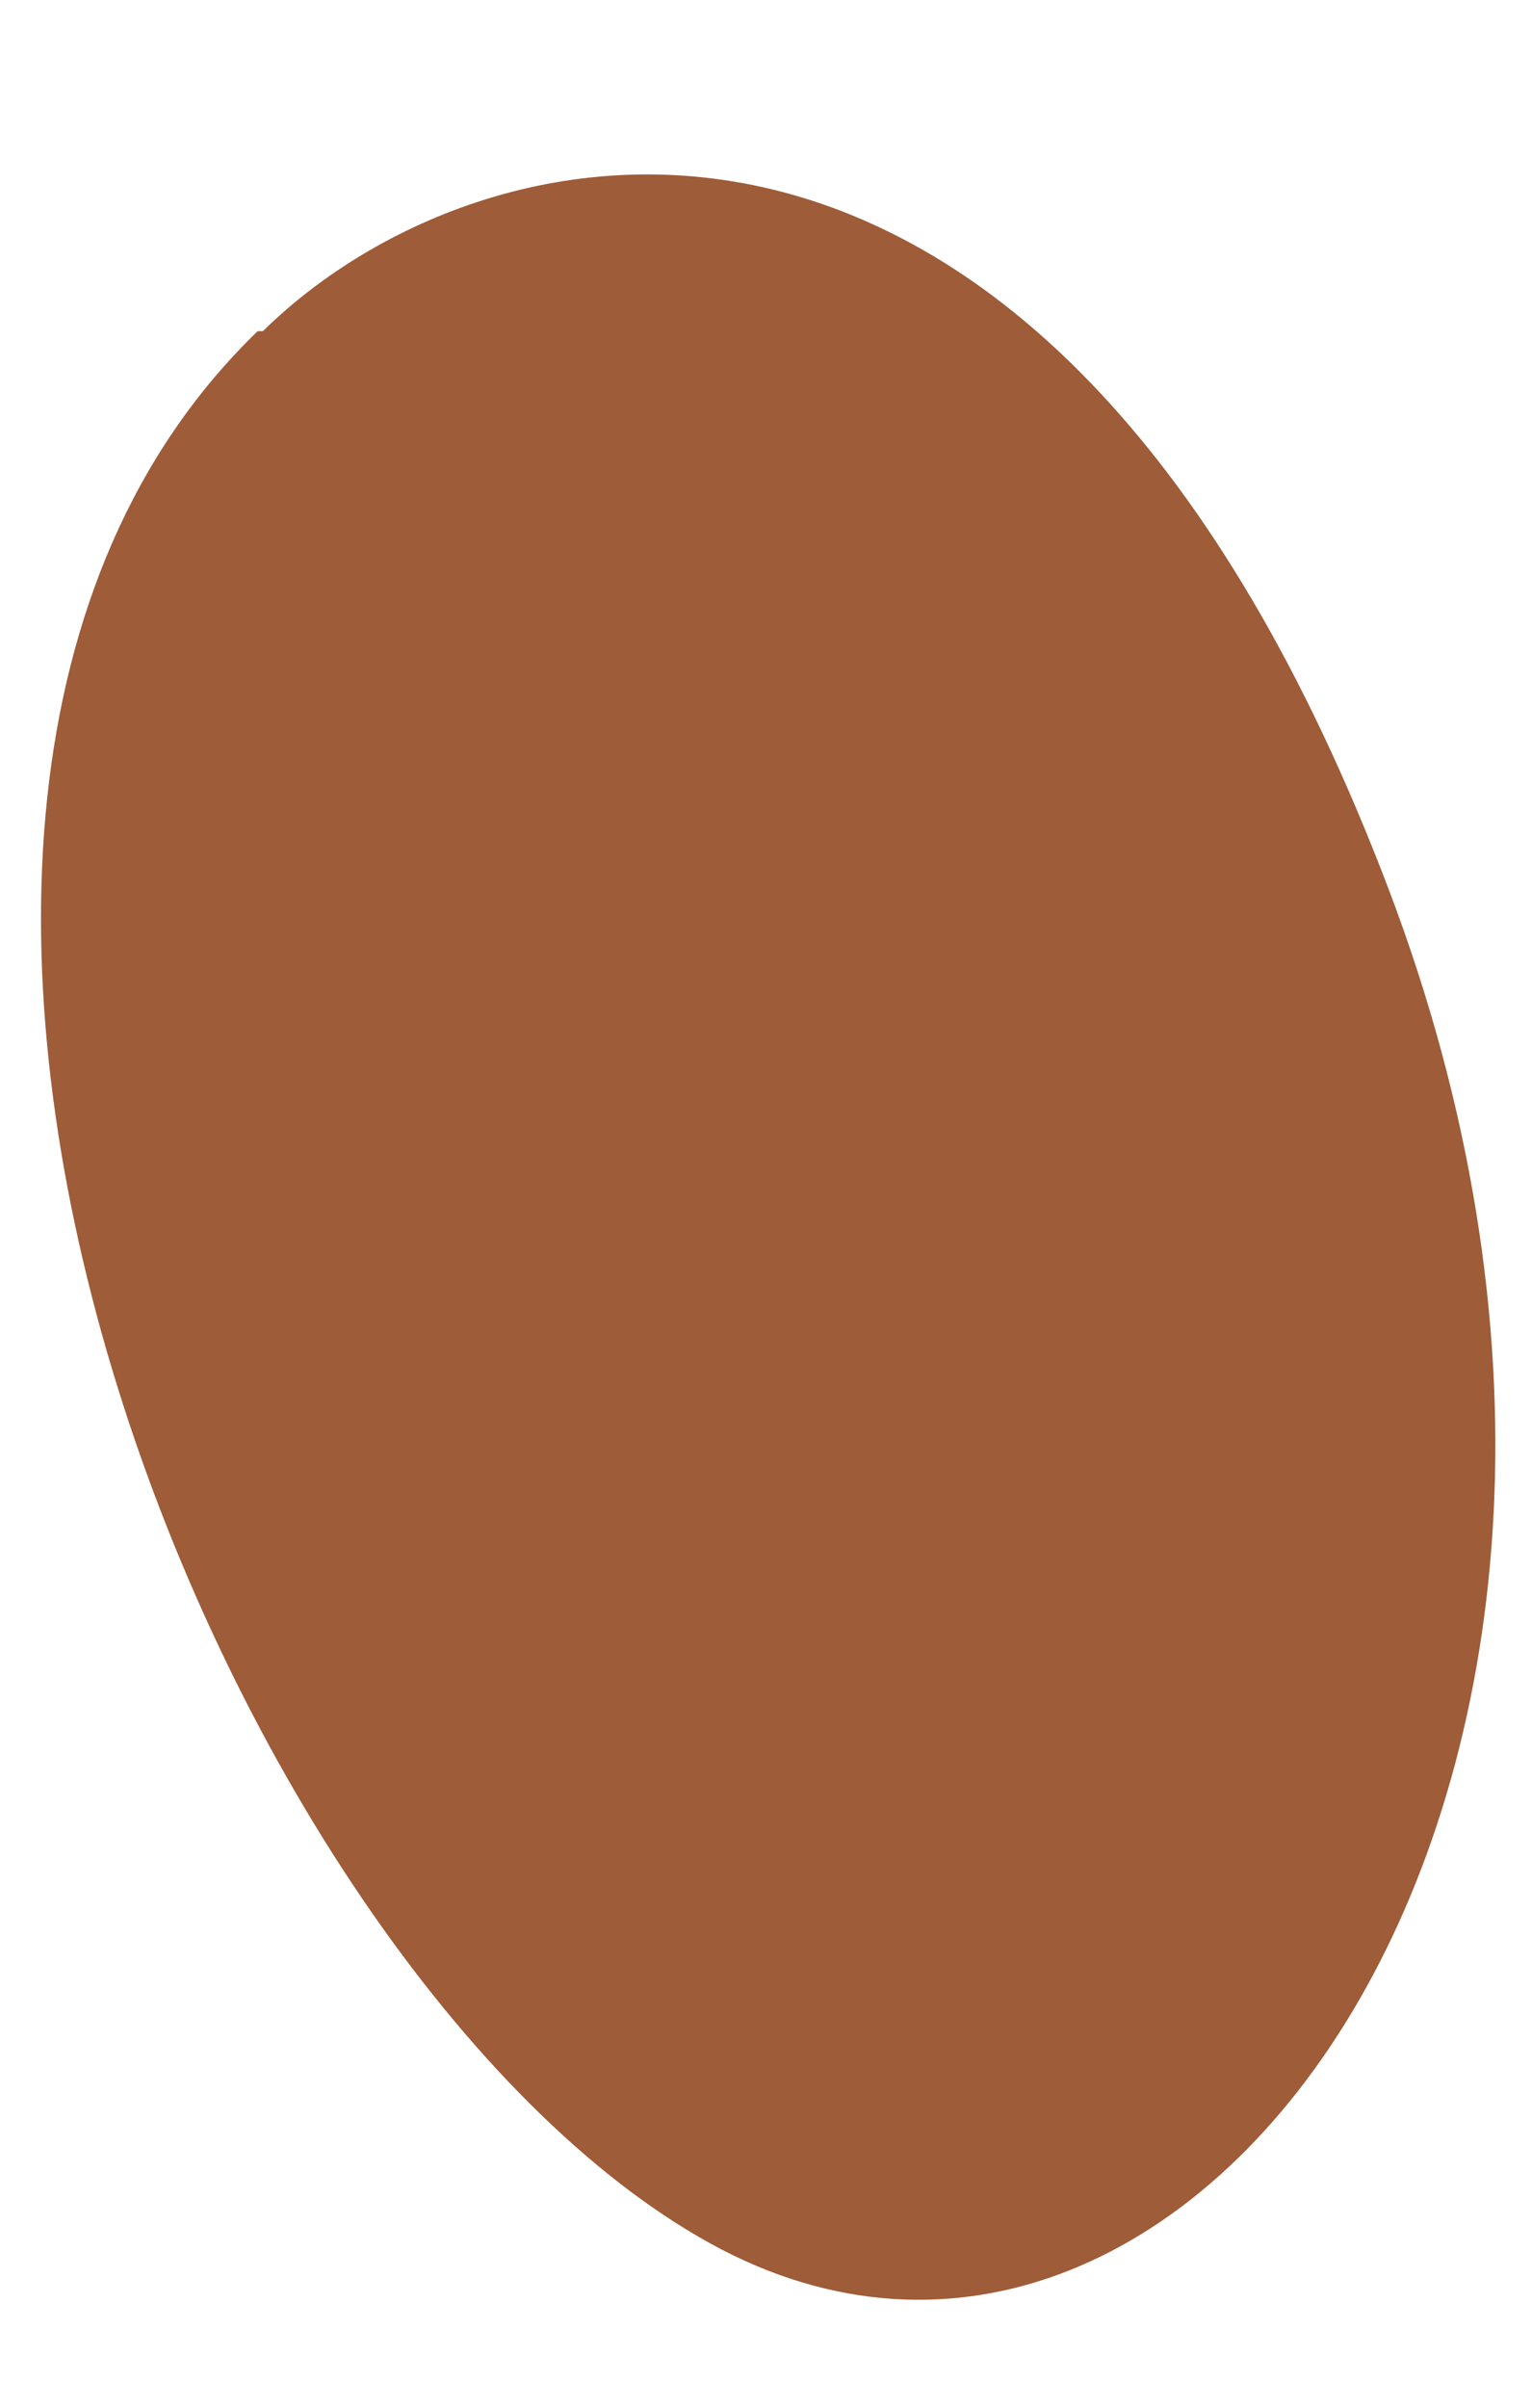 <svg width="7" height="11" viewBox="0 0 7 11" fill="none" xmlns="http://www.w3.org/2000/svg">
<path d="M1.202 1.513C2.235 0.497 4.796 -0.012 6.346 4.054C7.896 8.119 5.477 11.482 3.245 10.248C1.014 9.014 -1.124 3.739 1.178 1.513H1.202Z" fill="#9E5C38"/>
</svg>
